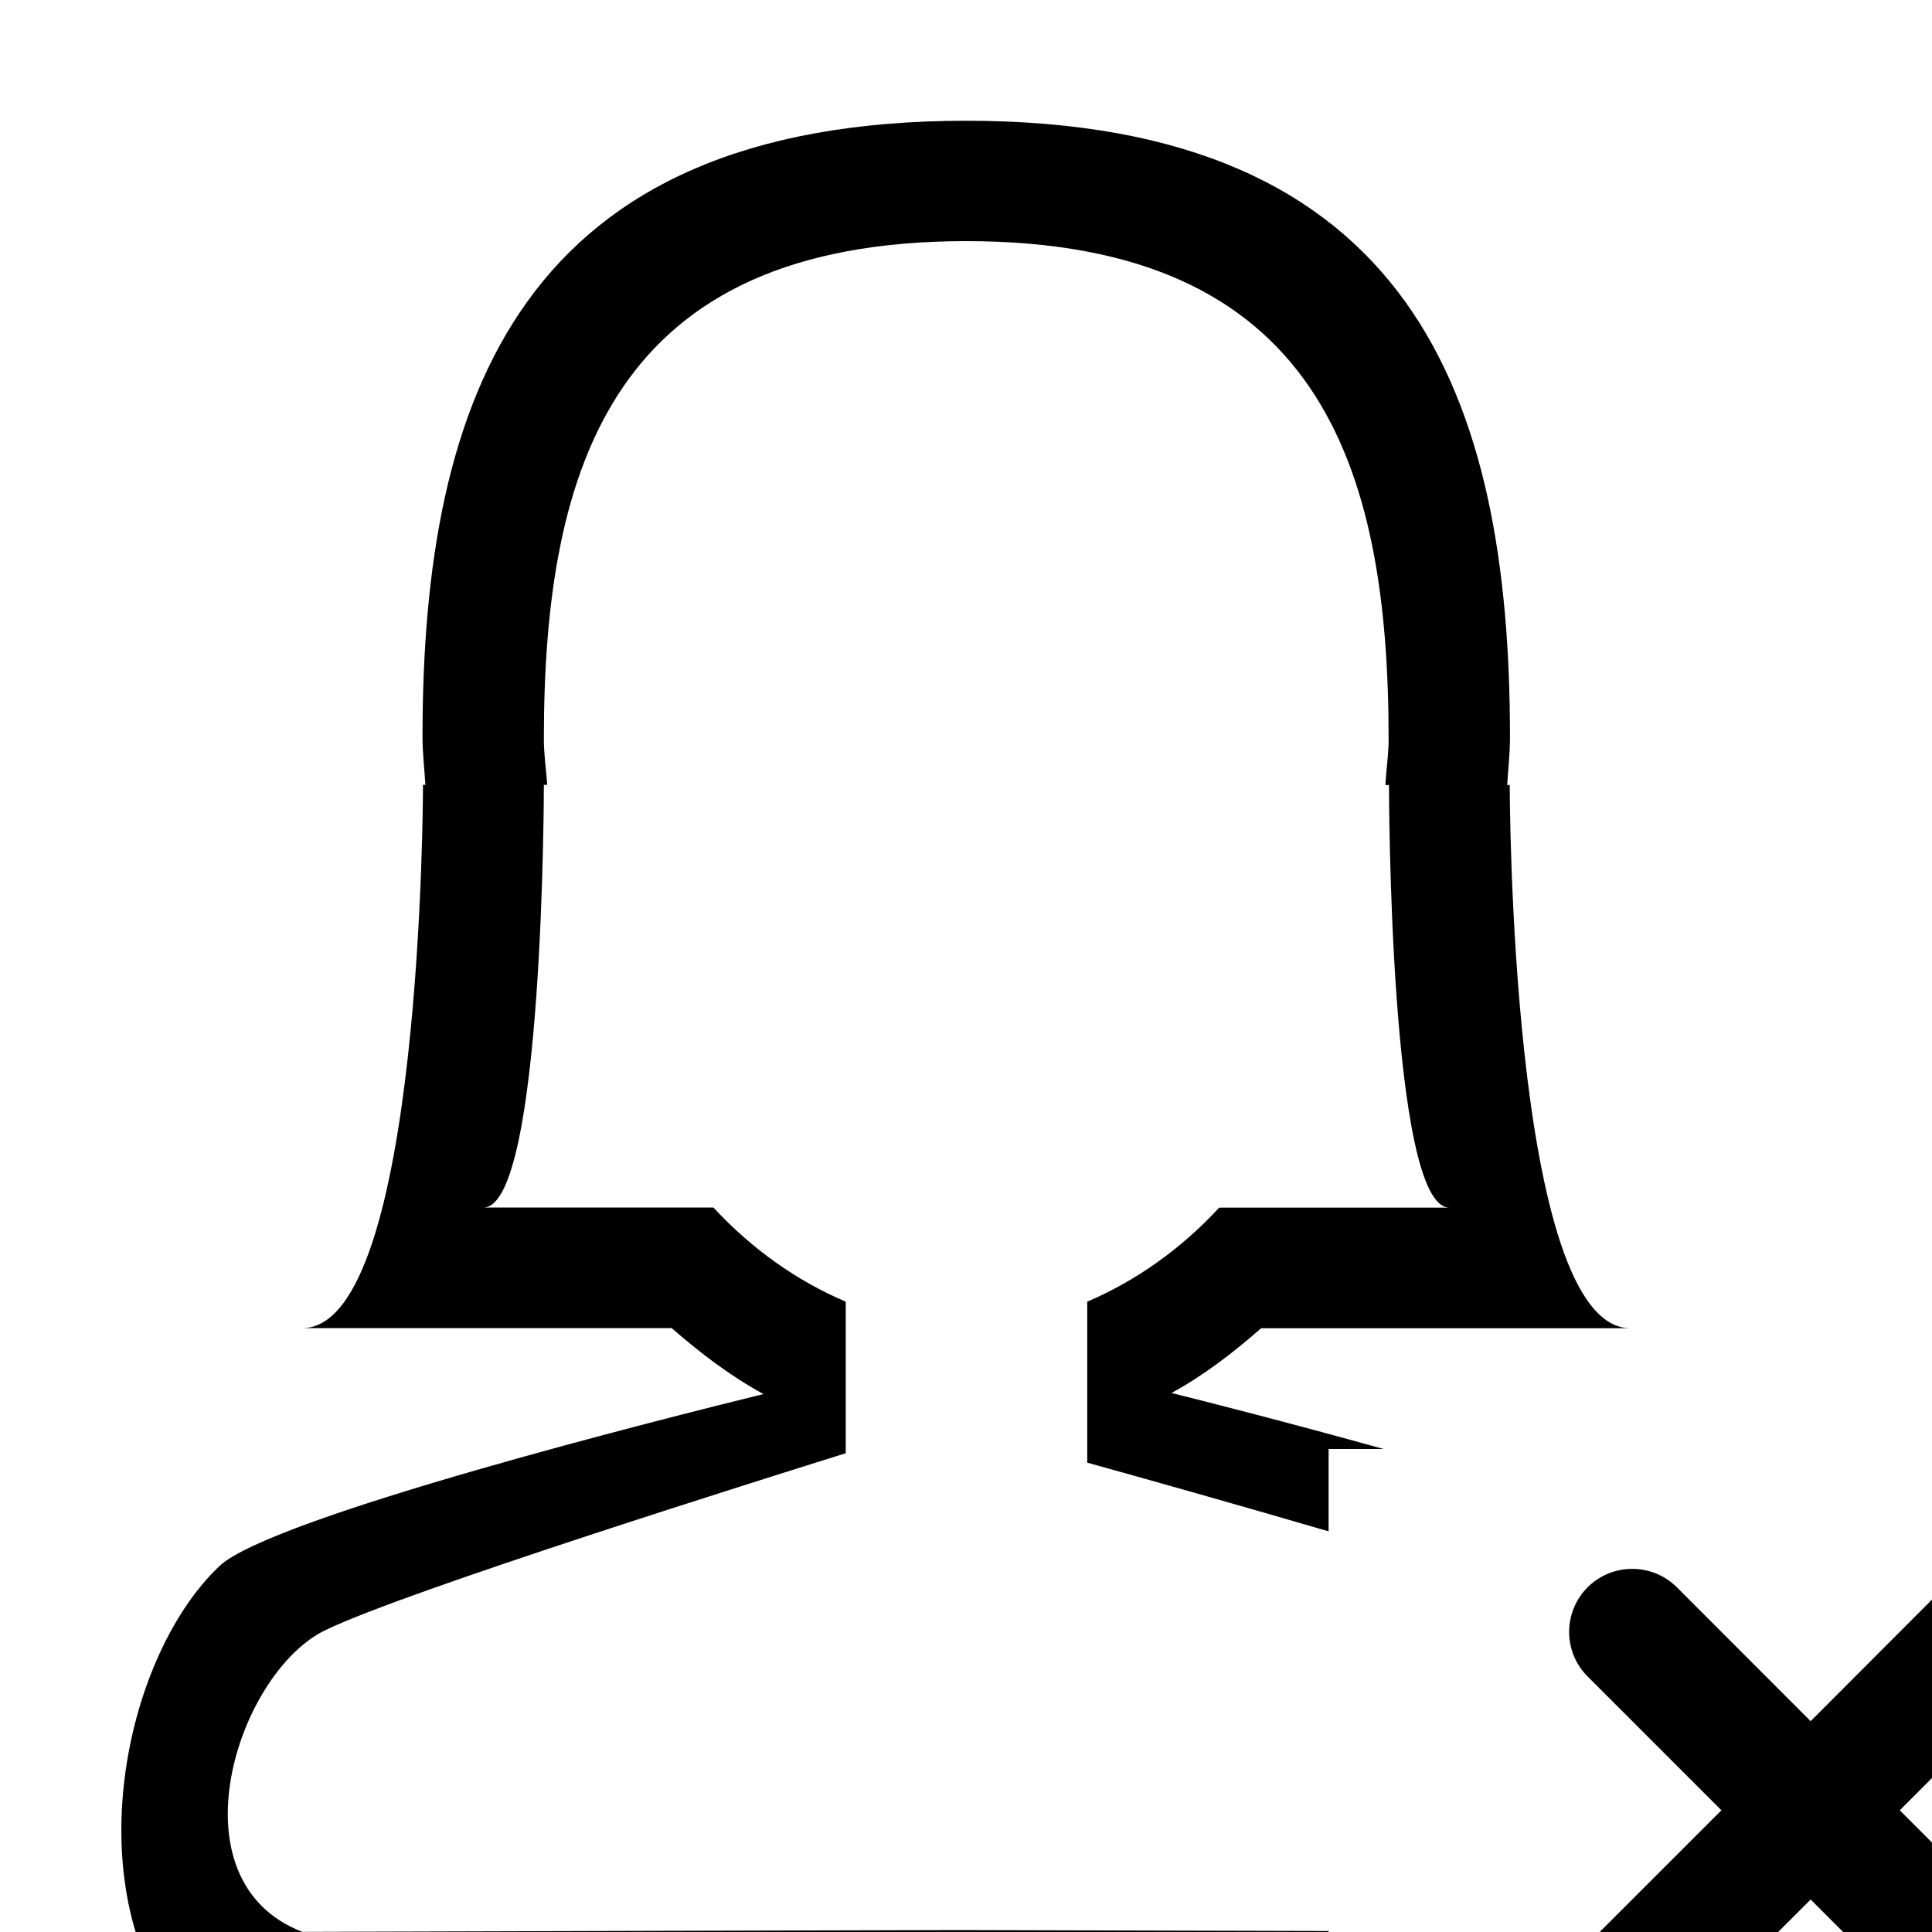 <?xml version="1.0" encoding="iso-8859-1"?>
<!-- Generator: Adobe Illustrator 16.0.0, SVG Export Plug-In . SVG Version: 6.00 Build 0)  -->
<!DOCTYPE svg PUBLIC "-//W3C//DTD SVG 1.1//EN" "http://www.w3.org/Graphics/SVG/1.1/DTD/svg11.dtd">
<svg version="1.1" xmlns="http://www.w3.org/2000/svg" xmlns:xlink="http://www.w3.org/1999/xlink" x="0px" y="0px" width="16px"
	 height="16px" viewBox="0 0 16 16" style="enable-background:new 0 0 16 16;" xml:space="preserve">
<g id="user-female-cross" style="enable-background:new    ;">
	<g id="user-female-cross_1_">
		<g>
			<path d="M10.444,11c1.158,0,2.645,0,3.059,0c-1,0-1-4.499-1-4.499h-0.021c0.008-0.133,0.023-0.266,0.023-0.396
				C12.505,3.286,11.687,1,8.002,1S3.499,3.286,3.499,6.104c0,0.131,0.016,0.264,0.024,0.396h-0.02c0,0,0,4.499-1,4.499
				c0.414,0,1.901,0,3.06,0c0.238,0.208,0.488,0.398,0.76,0.546c-0.783,0.192-4.075,1.018-4.505,1.424
				c-0.776,0.733-1.167,2.565-0.391,3.664c0,0,0.443,0.366,6.606,0.366c1.196,0,2.17-0.014,2.97-0.036v-0.971l-3.067-0.008
				c0,0-5.43,0.014-5.432,0.015c-1.097-0.423-0.541-2.146,0.191-2.499c0.674-0.327,3.696-1.273,4.309-1.465v-1.255
				c-0.408-0.174-0.778-0.437-1.096-0.78c-0.355,0-1.646,0-1.904,0c0.5,0,0.5-3.5,0.5-3.5h0.028
				C4.523,6.374,4.504,6.247,4.504,6.122c0-2.278,0.583-4.125,3.498-4.125S11.5,3.844,11.5,6.122c0,0.125-0.02,0.252-0.027,0.379
				h0.03c0,0,0,3.5,0.5,3.5c-0.259,0-1.555,0-1.906,0c-0.317,0.343-0.687,0.605-1.093,0.779v1.333
				c0.45,0.125,1.216,0.34,1.999,0.569V12h0.455c-0.775-0.216-1.483-0.396-1.756-0.464C9.968,11.391,10.211,11.204,10.444,11z
				 M15.733,14.992l1.108-1.108c0.204-0.204,0.204-0.534,0-0.739c-0.204-0.203-0.535-0.203-0.739,0l-1.107,1.109l-1.108-1.109
				c-0.204-0.203-0.535-0.203-0.739,0c-0.204,0.205-0.204,0.535,0,0.739l1.108,1.108l-1.108,1.108c-0.204,0.204-0.204,0.535,0,0.739
				c0.204,0.203,0.535,0.203,0.739,0l1.108-1.108l1.108,1.108c0.203,0.203,0.534,0.203,0.738,0c0.204-0.204,0.204-0.535,0-0.739
				L15.733,14.992z"/>
		</g>
	</g>
</g>
<g id="Layer_1">
</g>
</svg>

